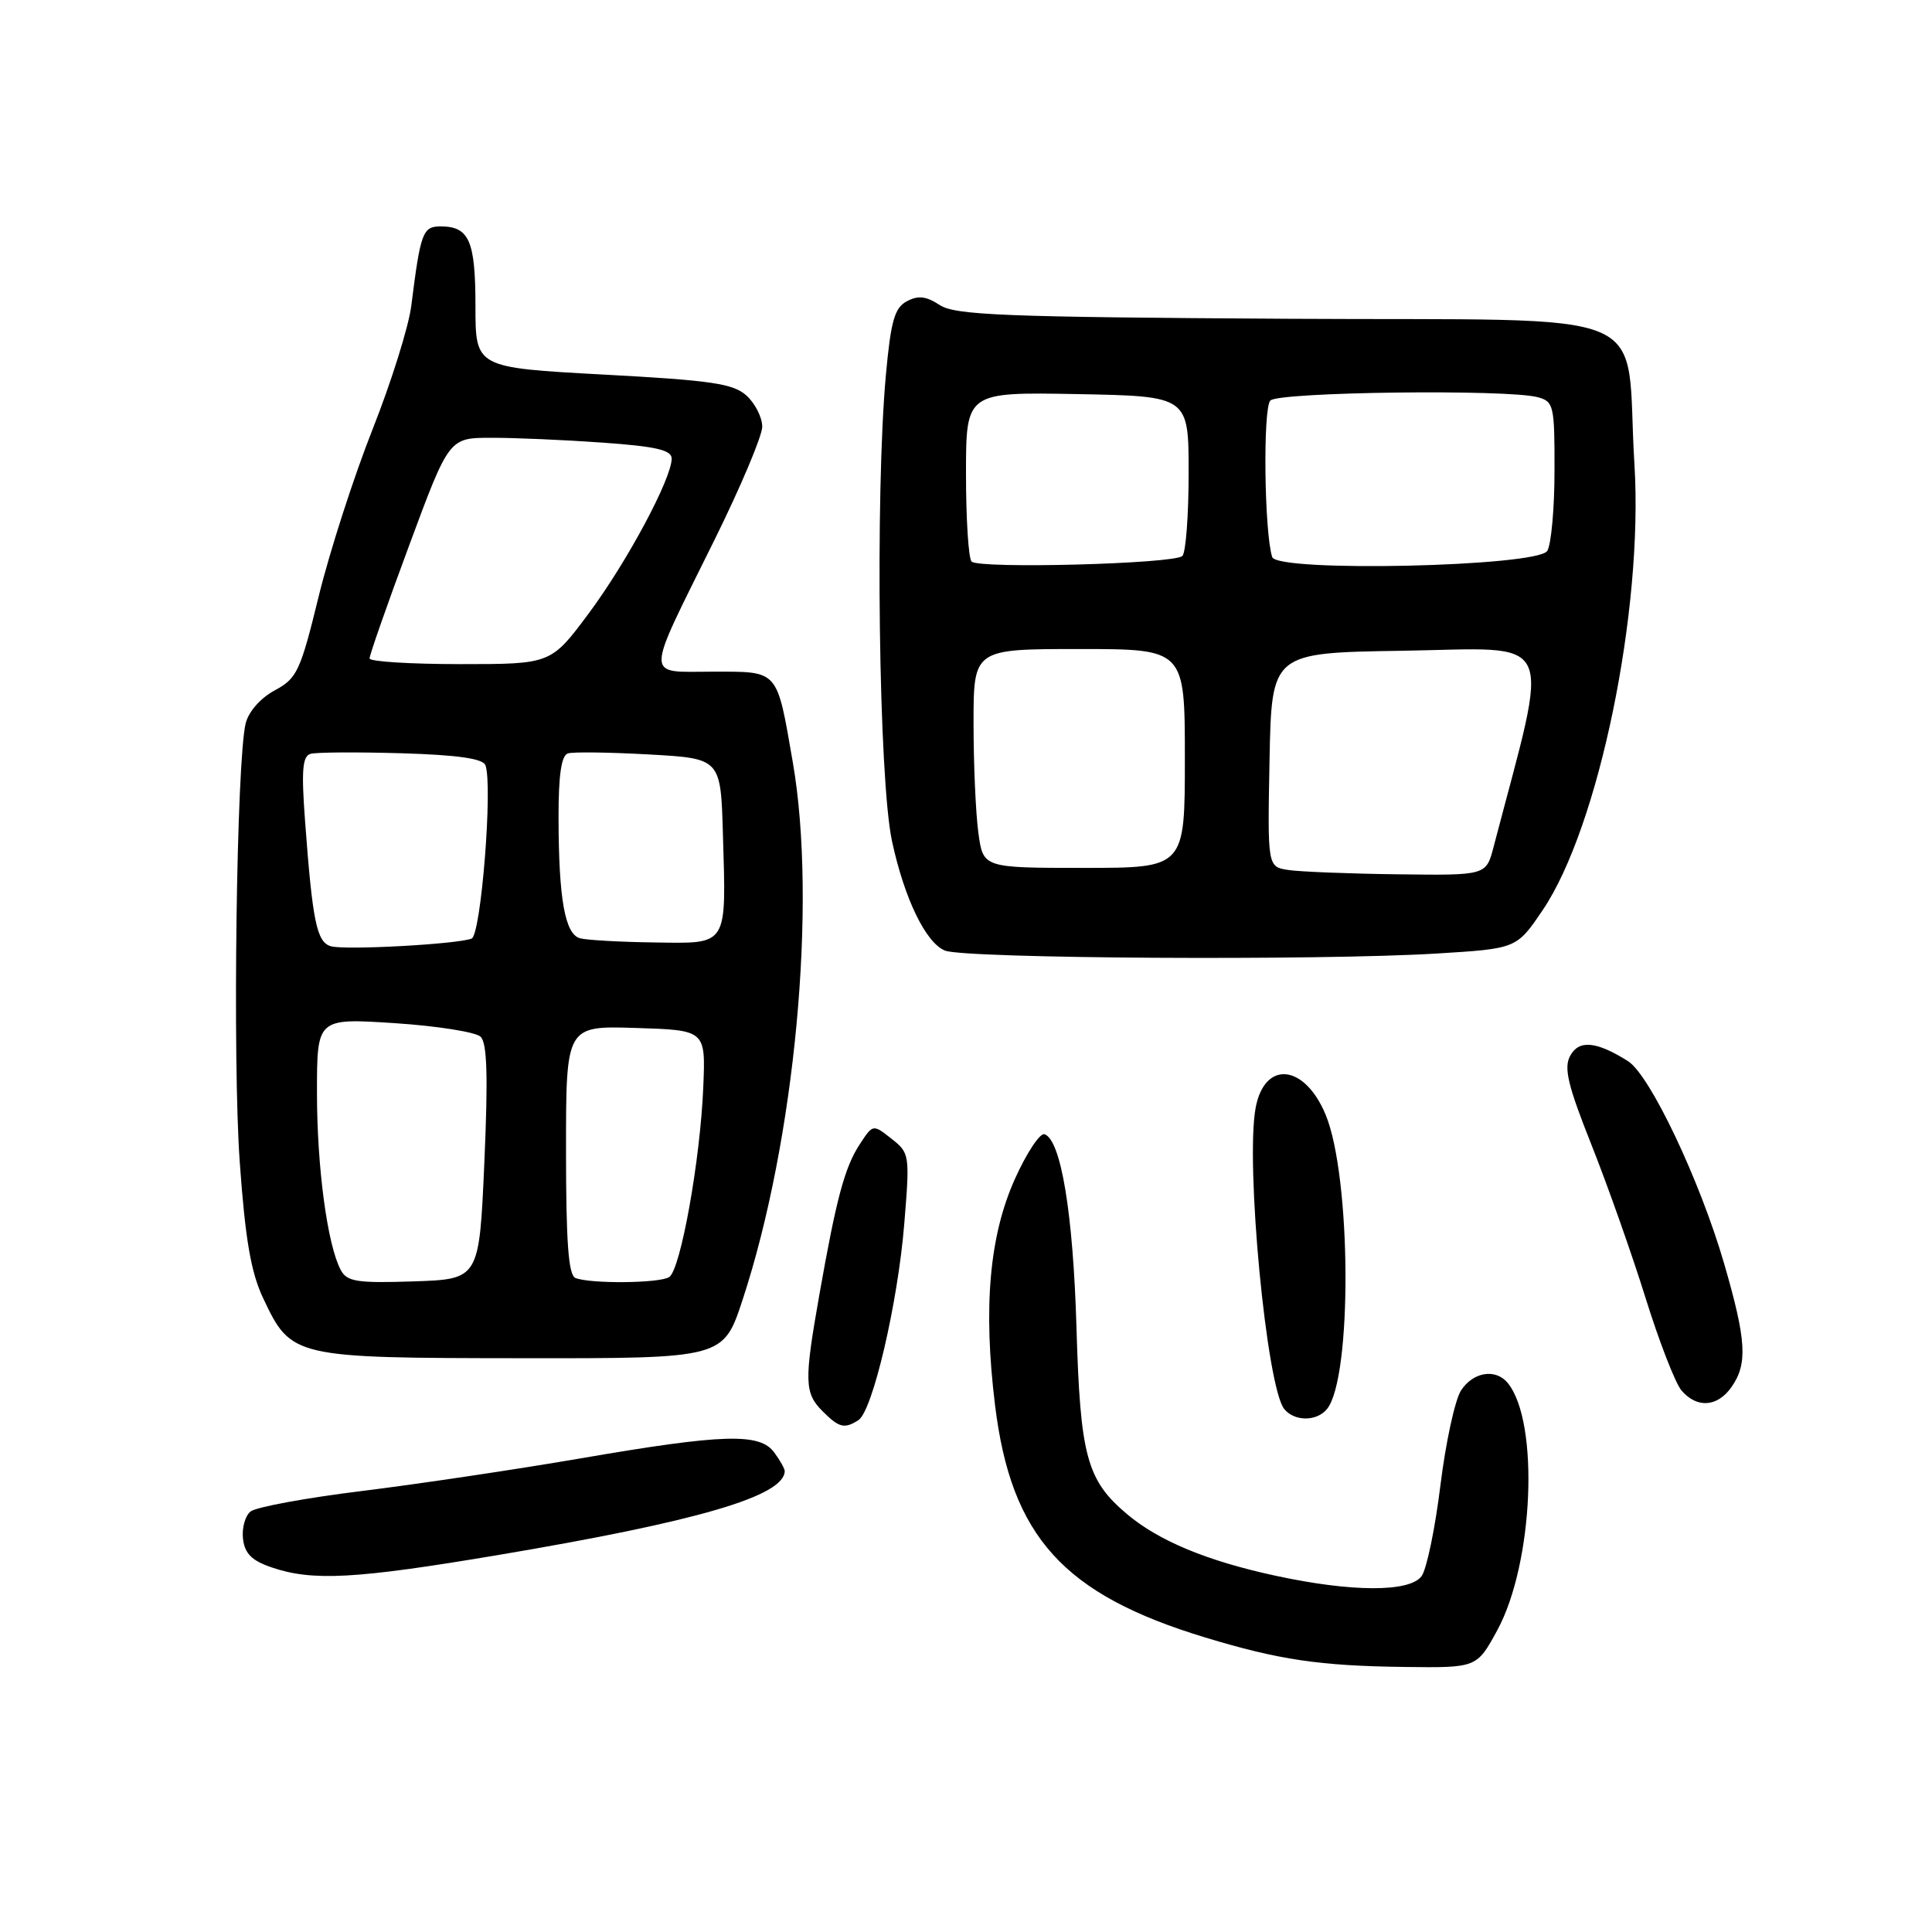 <?xml version="1.0" encoding="UTF-8" standalone="no"?>
<!DOCTYPE svg PUBLIC "-//W3C//DTD SVG 1.1//EN" "http://www.w3.org/Graphics/SVG/1.1/DTD/svg11.dtd" >
<svg xmlns="http://www.w3.org/2000/svg" xmlns:xlink="http://www.w3.org/1999/xlink" version="1.1" viewBox="0 0 256 256">
 <g >
 <path fill="currentColor"
d=" M 198.39 216.03 C 203.21 207.18 204.00 188.40 199.78 183.25 C 198.18 181.30 195.19 181.78 193.59 184.25 C 192.79 185.49 191.56 191.16 190.86 196.84 C 190.16 202.53 189.04 207.93 188.37 208.84 C 186.80 211.00 179.11 210.98 169.00 208.79 C 159.96 206.84 153.56 204.18 149.36 200.65 C 144.00 196.14 143.14 192.98 142.64 175.95 C 142.20 160.79 140.58 151.01 138.40 150.29 C 137.80 150.10 136.03 152.76 134.48 156.22 C 131.09 163.75 130.26 173.25 131.85 186.21 C 133.99 203.63 140.90 211.27 159.68 216.97 C 169.46 219.94 174.88 220.74 186.09 220.88 C 195.68 221.00 195.68 221.00 198.39 216.03 Z  M 66.00 206.05 C 92.47 201.59 103.89 198.25 103.98 194.94 C 103.99 194.63 103.37 193.52 102.60 192.47 C 100.68 189.84 95.85 189.99 77.00 193.23 C 68.47 194.70 55.42 196.64 48.00 197.56 C 40.58 198.47 33.91 199.70 33.20 200.28 C 32.48 200.86 32.03 202.49 32.20 203.91 C 32.43 205.86 33.37 206.80 36.00 207.69 C 41.43 209.54 47.09 209.23 66.00 206.05 Z  M 113.74 188.18 C 115.62 186.99 118.97 172.67 119.82 162.16 C 120.57 153.01 120.53 152.78 118.13 150.89 C 115.67 148.95 115.67 148.95 113.93 151.61 C 111.93 154.65 110.82 158.80 108.58 171.50 C 106.54 183.04 106.58 184.58 109.00 187.00 C 111.19 189.19 111.88 189.36 113.74 188.18 Z  M 175.82 186.72 C 179.20 182.65 179.07 155.89 175.64 147.67 C 172.84 140.98 167.57 140.47 166.38 146.78 C 165.00 154.15 167.83 183.88 170.18 186.72 C 171.55 188.36 174.45 188.37 175.82 186.72 Z  M 229.44 183.78 C 231.59 180.71 231.41 177.62 228.47 167.48 C 225.27 156.44 218.63 142.44 215.72 140.61 C 211.52 137.96 209.21 137.75 208.05 139.91 C 207.19 141.51 207.76 143.86 210.88 151.70 C 213.02 157.09 216.25 166.22 218.05 172.00 C 219.85 177.78 221.99 183.29 222.81 184.25 C 224.86 186.64 227.57 186.45 229.44 183.78 Z  M 98.39 172.25 C 105.36 151.07 108.29 119.70 105.05 101.00 C 102.90 88.60 103.25 89.00 94.46 89.00 C 85.37 89.00 85.36 90.36 94.63 71.63 C 98.13 64.55 101.00 57.76 101.00 56.54 C 101.00 55.31 100.06 53.46 98.92 52.42 C 97.15 50.82 94.28 50.40 79.92 49.63 C 63.00 48.71 63.00 48.71 63.00 40.56 C 63.00 31.89 62.17 30.00 58.38 30.00 C 56.01 30.00 55.72 30.80 54.50 40.50 C 54.16 43.25 51.85 50.62 49.37 56.88 C 46.89 63.14 43.68 73.09 42.23 79.01 C 39.80 88.96 39.36 89.89 36.40 91.48 C 34.51 92.50 32.93 94.30 32.55 95.86 C 31.34 100.84 30.80 140.49 31.77 154.00 C 32.50 164.24 33.25 168.59 34.87 172.02 C 38.59 179.89 38.81 179.94 69.17 179.97 C 95.84 180.00 95.84 180.00 98.39 172.25 Z  M 190.33 126.35 C 200.96 125.70 200.96 125.70 204.41 120.60 C 211.85 109.60 217.77 80.84 216.57 61.50 C 215.26 40.21 220.79 42.54 170.68 42.24 C 132.99 42.02 126.57 41.76 124.52 40.42 C 122.72 39.24 121.65 39.12 120.16 39.92 C 118.53 40.79 118.04 42.52 117.38 49.74 C 115.95 65.51 116.44 103.28 118.19 111.43 C 119.82 119.04 122.67 124.94 125.22 125.96 C 127.87 127.02 174.73 127.30 190.33 126.35 Z  M 45.15 168.28 C 43.38 164.96 42.00 154.70 42.00 144.77 C 42.00 134.91 42.00 134.91 52.25 135.57 C 57.89 135.94 63.03 136.75 63.68 137.37 C 64.55 138.20 64.68 142.61 64.18 154.00 C 63.50 169.50 63.50 169.50 54.81 169.79 C 47.29 170.04 45.98 169.83 45.15 168.28 Z  M 76.25 169.34 C 75.32 168.96 75.00 164.61 75.00 152.38 C 75.00 135.92 75.00 135.92 84.25 136.21 C 93.50 136.50 93.50 136.50 93.19 144.00 C 92.80 153.67 90.18 168.26 88.67 169.22 C 87.38 170.05 78.22 170.13 76.25 169.34 Z  M 43.83 125.38 C 41.97 124.83 41.41 122.10 40.43 108.90 C 39.92 102.10 40.07 100.21 41.14 99.89 C 41.89 99.67 47.30 99.64 53.17 99.81 C 60.59 100.03 63.98 100.51 64.32 101.39 C 65.32 104.00 63.74 123.89 62.49 124.37 C 60.52 125.12 45.67 125.93 43.83 125.38 Z  M 76.87 124.33 C 74.86 123.80 74.03 119.15 74.01 108.36 C 74.00 102.71 74.38 100.10 75.25 99.83 C 75.94 99.61 80.78 99.68 86.00 99.97 C 95.50 100.50 95.50 100.50 95.79 110.50 C 96.23 125.53 96.55 125.02 86.73 124.88 C 82.20 124.82 77.77 124.57 76.87 124.33 Z  M 48.97 87.25 C 48.95 86.84 51.31 80.09 54.22 72.26 C 59.50 58.01 59.50 58.01 65.10 58.01 C 68.17 58.00 74.81 58.29 79.85 58.65 C 86.90 59.15 89.00 59.63 89.00 60.76 C 89.00 63.41 83.12 74.40 78.03 81.25 C 73.01 88.00 73.01 88.00 61.01 88.00 C 54.40 88.00 48.98 87.66 48.97 87.25 Z  M 170.72 115.28 C 167.95 114.86 167.95 114.86 168.22 100.68 C 168.50 86.50 168.50 86.50 185.75 86.23 C 206.59 85.90 205.44 83.44 197.90 112.25 C 196.92 116.00 196.92 116.00 185.21 115.85 C 178.77 115.77 172.25 115.51 170.72 115.28 Z  M 129.64 110.36 C 129.29 107.81 129.00 101.28 129.00 95.86 C 129.00 86.00 129.00 86.00 143.00 86.00 C 157.00 86.00 157.00 86.00 157.00 100.50 C 157.00 115.00 157.00 115.00 143.64 115.00 C 130.27 115.00 130.27 115.00 129.64 110.36 Z  M 128.74 74.41 C 128.33 74.00 128.00 68.78 128.00 62.81 C 128.00 51.95 128.00 51.95 142.75 52.22 C 157.50 52.50 157.50 52.50 157.50 62.67 C 157.50 68.26 157.13 73.21 156.67 73.67 C 155.62 74.72 129.74 75.40 128.74 74.41 Z  M 168.57 73.81 C 167.52 70.51 167.33 54.07 168.33 53.07 C 169.47 51.93 199.72 51.55 203.75 52.63 C 205.88 53.20 206.00 53.73 205.98 62.37 C 205.98 67.39 205.54 72.17 205.02 73.00 C 203.70 75.09 169.22 75.86 168.57 73.81 Z "/>
</g>
</svg>